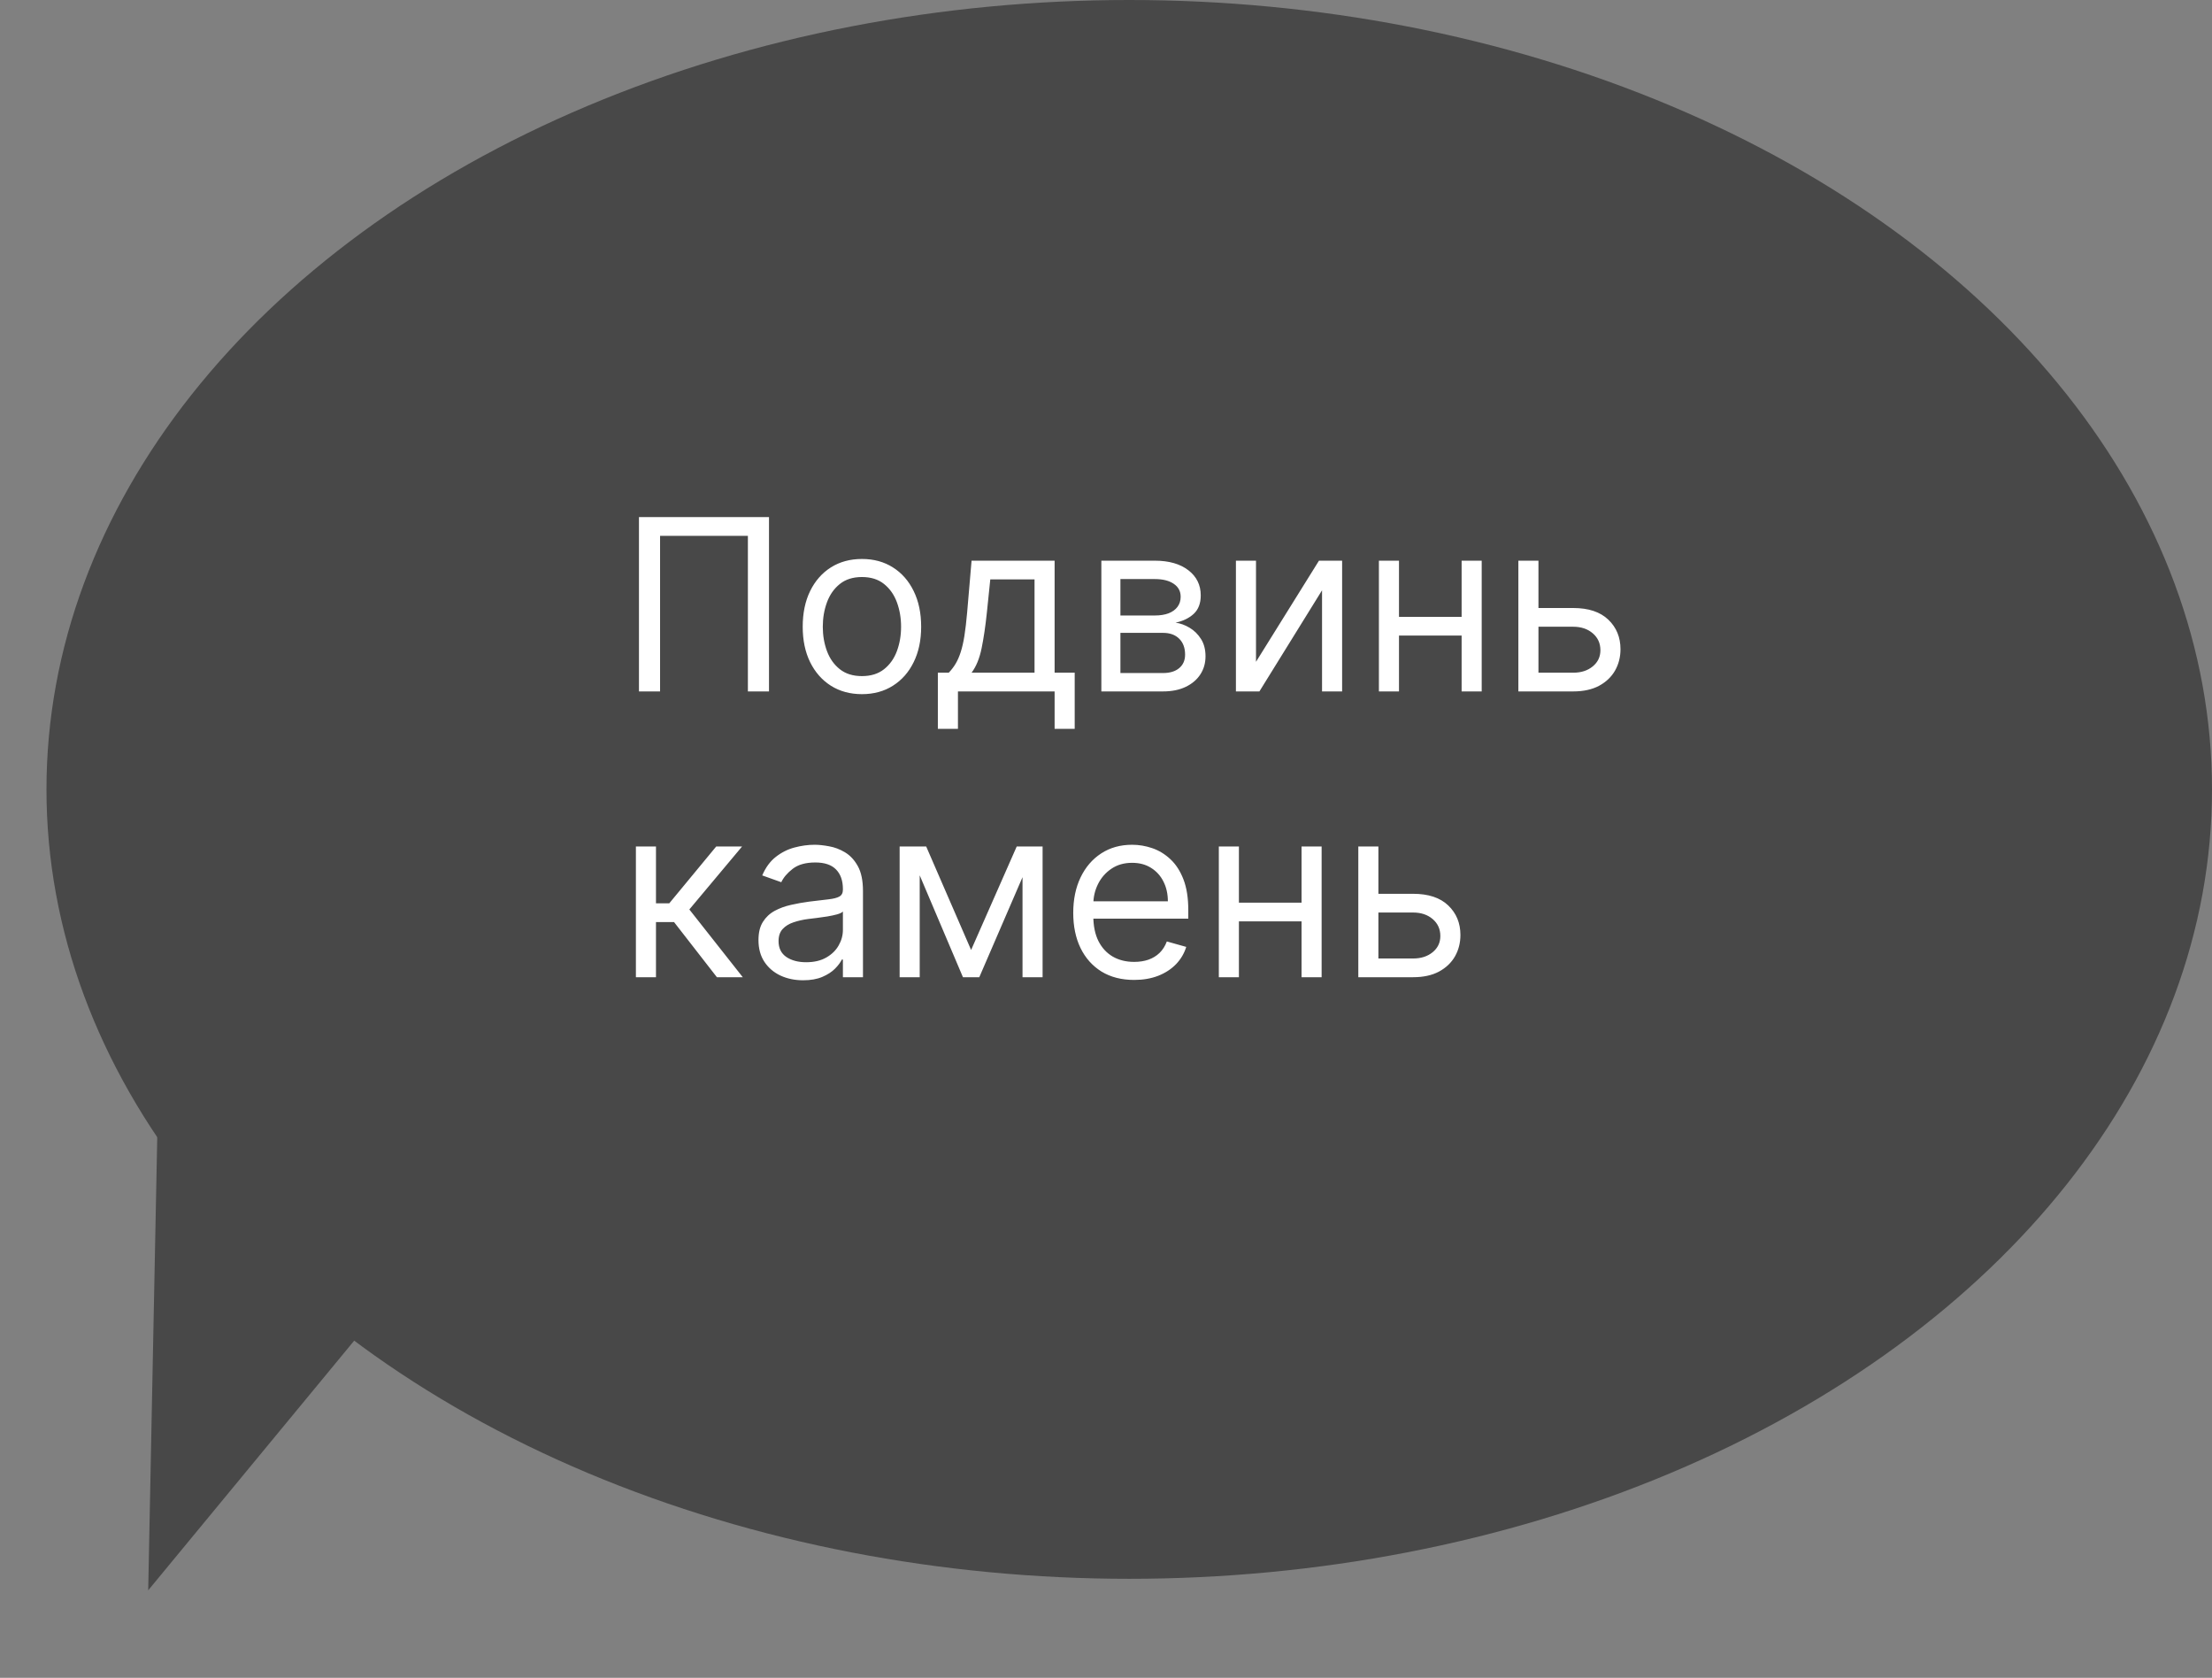 <svg width="240" height="182" viewBox="0 0 240 182" fill="none" xmlns="http://www.w3.org/2000/svg">
<rect x="0" y="0" width="240" height="182" fill="#808080" stroke="none"/>
<ellipse cx="122.521" cy="85.628" rx="117.479" ry="85.628" fill="#484848"/>
<path d="M16.08 172.504L17.108 121.066L44.96 137.513L16.08 172.504Z" fill="#484848"/>
<path d="M83.435 56.091V75H81.145V58.122H71.617V75H69.327V56.091H83.435ZM93.519 75.296C92.239 75.296 91.116 74.991 90.149 74.381C89.189 73.772 88.438 72.919 87.897 71.824C87.361 70.728 87.093 69.448 87.093 67.983C87.093 66.506 87.361 65.216 87.897 64.114C88.438 63.013 89.189 62.157 90.149 61.548C91.116 60.938 92.239 60.633 93.519 60.633C94.8 60.633 95.92 60.938 96.88 61.548C97.847 62.157 98.597 63.013 99.133 64.114C99.675 65.216 99.945 66.506 99.945 67.983C99.945 69.448 99.675 70.728 99.133 71.824C98.597 72.919 97.847 73.772 96.88 74.381C95.92 74.991 94.8 75.296 93.519 75.296ZM93.519 73.338C94.492 73.338 95.292 73.089 95.92 72.59C96.548 72.092 97.013 71.436 97.314 70.624C97.616 69.811 97.766 68.931 97.766 67.983C97.766 67.035 97.616 66.152 97.314 65.333C97.013 64.514 96.548 63.853 95.92 63.348C95.292 62.843 94.492 62.591 93.519 62.591C92.547 62.591 91.747 62.843 91.119 63.348C90.491 63.853 90.026 64.514 89.725 65.333C89.423 66.152 89.272 67.035 89.272 67.983C89.272 68.931 89.423 69.811 89.725 70.624C90.026 71.436 90.491 72.092 91.119 72.59C91.747 73.089 92.547 73.338 93.519 73.338ZM101.757 79.062V72.969H102.939C103.229 72.667 103.478 72.341 103.687 71.99C103.896 71.639 104.078 71.224 104.232 70.744C104.392 70.257 104.527 69.666 104.638 68.971C104.749 68.269 104.847 67.423 104.934 66.432L105.414 60.818H114.425V72.969H116.604V79.062H114.425V75H103.936V79.062H101.757ZM105.414 72.969H112.246V62.849H107.445L107.076 66.432C106.922 67.915 106.731 69.211 106.503 70.319C106.275 71.427 105.912 72.31 105.414 72.969ZM119.496 75V60.818H125.295C126.821 60.818 128.034 61.163 128.932 61.852C129.831 62.542 130.28 63.453 130.28 64.585C130.28 65.447 130.025 66.115 129.514 66.589C129.003 67.057 128.348 67.374 127.547 67.54C128.071 67.614 128.578 67.798 129.071 68.094C129.569 68.389 129.982 68.796 130.308 69.312C130.634 69.823 130.797 70.451 130.797 71.196C130.797 71.922 130.613 72.572 130.243 73.144C129.874 73.717 129.345 74.169 128.655 74.501C127.966 74.834 127.141 75 126.181 75H119.496ZM121.564 73.006H126.181C126.932 73.006 127.52 72.827 127.944 72.47C128.369 72.113 128.581 71.627 128.581 71.011C128.581 70.279 128.369 69.703 127.944 69.285C127.52 68.86 126.932 68.648 126.181 68.648H121.564V73.006ZM121.564 66.764H125.295C125.879 66.764 126.381 66.684 126.8 66.524C127.218 66.358 127.538 66.124 127.76 65.822C127.988 65.515 128.101 65.151 128.101 64.733C128.101 64.136 127.852 63.668 127.354 63.33C126.855 62.985 126.169 62.812 125.295 62.812H121.564V66.764ZM136.275 71.787L143.107 60.818H145.619V75H143.44V64.031L136.644 75H134.096V60.818H136.275V71.787ZM159.101 66.912V68.943H151.271V66.912H159.101ZM151.789 60.818V75H149.61V60.818H151.789ZM160.763 60.818V75H158.584V60.818H160.763ZM166.626 65.952H170.688C172.35 65.952 173.621 66.373 174.502 67.217C175.382 68.06 175.822 69.128 175.822 70.421C175.822 71.27 175.625 72.042 175.231 72.738C174.837 73.427 174.258 73.978 173.495 74.391C172.732 74.797 171.796 75 170.688 75H164.742V60.818H166.921V72.969H170.688C171.55 72.969 172.258 72.741 172.812 72.285C173.366 71.83 173.643 71.245 173.643 70.531C173.643 69.78 173.366 69.168 172.812 68.694C172.258 68.22 171.55 67.983 170.688 67.983H166.626V65.952ZM68.994 106V91.818H71.173V97.986H72.614L77.71 91.818H80.517L74.793 98.651L80.591 106H77.784L73.131 100.017H71.173V106H68.994ZM87.132 106.332C86.234 106.332 85.418 106.163 84.686 105.825C83.953 105.48 83.372 104.984 82.941 104.338C82.51 103.686 82.294 102.898 82.294 101.974C82.294 101.162 82.454 100.503 82.775 99.999C83.095 99.488 83.522 99.088 84.058 98.798C84.593 98.509 85.184 98.294 85.831 98.152C86.483 98.004 87.139 97.887 87.797 97.801C88.659 97.69 89.358 97.607 89.893 97.552C90.435 97.49 90.829 97.389 91.075 97.247C91.327 97.106 91.454 96.859 91.454 96.508V96.435C91.454 95.524 91.204 94.816 90.706 94.311C90.213 93.806 89.465 93.554 88.462 93.554C87.422 93.554 86.606 93.782 86.015 94.237C85.424 94.693 85.009 95.179 84.769 95.696L82.701 94.957C83.07 94.096 83.562 93.425 84.178 92.945C84.8 92.458 85.477 92.12 86.209 91.929C86.948 91.732 87.674 91.633 88.388 91.633C88.844 91.633 89.367 91.689 89.958 91.8C90.555 91.904 91.13 92.123 91.684 92.455C92.244 92.788 92.709 93.289 93.079 93.96C93.448 94.631 93.632 95.53 93.632 96.656V106H91.454V104.08H91.343C91.195 104.387 90.949 104.717 90.604 105.067C90.259 105.418 89.801 105.717 89.228 105.963C88.656 106.209 87.957 106.332 87.132 106.332ZM87.465 104.375C88.327 104.375 89.053 104.206 89.644 103.867C90.241 103.529 90.69 103.092 90.992 102.556C91.3 102.021 91.454 101.457 91.454 100.866V98.872C91.361 98.983 91.158 99.085 90.844 99.177C90.536 99.263 90.179 99.34 89.773 99.408C89.373 99.469 88.982 99.525 88.6 99.574C88.225 99.617 87.92 99.654 87.686 99.685C87.12 99.758 86.591 99.879 86.098 100.045C85.612 100.205 85.218 100.448 84.916 100.774C84.621 101.094 84.473 101.531 84.473 102.085C84.473 102.842 84.753 103.415 85.314 103.803C85.88 104.184 86.597 104.375 87.465 104.375ZM105.365 103.045L110.314 91.818H112.382L106.252 106H104.479L98.459 91.818H100.49L105.365 103.045ZM99.788 91.818V106H97.61V91.818H99.788ZM110.942 106V91.818H113.121V106H110.942ZM123.056 106.295C121.689 106.295 120.51 105.994 119.519 105.391C118.535 104.781 117.774 103.932 117.239 102.842C116.709 101.747 116.445 100.473 116.445 99.02C116.445 97.567 116.709 96.287 117.239 95.179C117.774 94.065 118.519 93.197 119.473 92.575C120.433 91.947 121.554 91.633 122.834 91.633C123.573 91.633 124.302 91.757 125.022 92.003C125.742 92.249 126.398 92.649 126.989 93.203C127.58 93.751 128.051 94.477 128.401 95.382C128.752 96.287 128.928 97.401 128.928 98.724V99.648H117.996V97.764H126.712C126.712 96.964 126.552 96.25 126.232 95.622C125.918 94.994 125.468 94.499 124.884 94.136C124.305 93.772 123.622 93.591 122.834 93.591C121.966 93.591 121.215 93.806 120.581 94.237C119.953 94.662 119.47 95.216 119.132 95.899C118.793 96.582 118.624 97.315 118.624 98.097V99.352C118.624 100.423 118.808 101.331 119.178 102.076C119.553 102.815 120.073 103.378 120.738 103.766C121.403 104.147 122.175 104.338 123.056 104.338C123.628 104.338 124.145 104.258 124.607 104.098C125.075 103.932 125.478 103.686 125.816 103.359C126.155 103.027 126.416 102.615 126.601 102.122L128.706 102.713C128.485 103.427 128.112 104.055 127.589 104.597C127.066 105.132 126.419 105.551 125.65 105.852C124.881 106.148 124.016 106.295 123.056 106.295ZM141.734 97.912V99.943H133.904V97.912H141.734ZM134.421 91.818V106H132.242V91.818H134.421ZM143.396 91.818V106H141.217V91.818H143.396ZM149.259 96.952H153.321C154.983 96.952 156.254 97.373 157.134 98.217C158.015 99.06 158.455 100.128 158.455 101.42C158.455 102.27 158.258 103.042 157.864 103.738C157.47 104.427 156.891 104.978 156.128 105.391C155.365 105.797 154.429 106 153.321 106H147.375V91.818H149.554V103.969H153.321C154.183 103.969 154.891 103.741 155.445 103.286C155.999 102.83 156.276 102.245 156.276 101.531C156.276 100.78 155.999 100.168 155.445 99.694C154.891 99.22 154.183 98.983 153.321 98.983H149.259V96.952Z" fill="white"/>
</svg>
